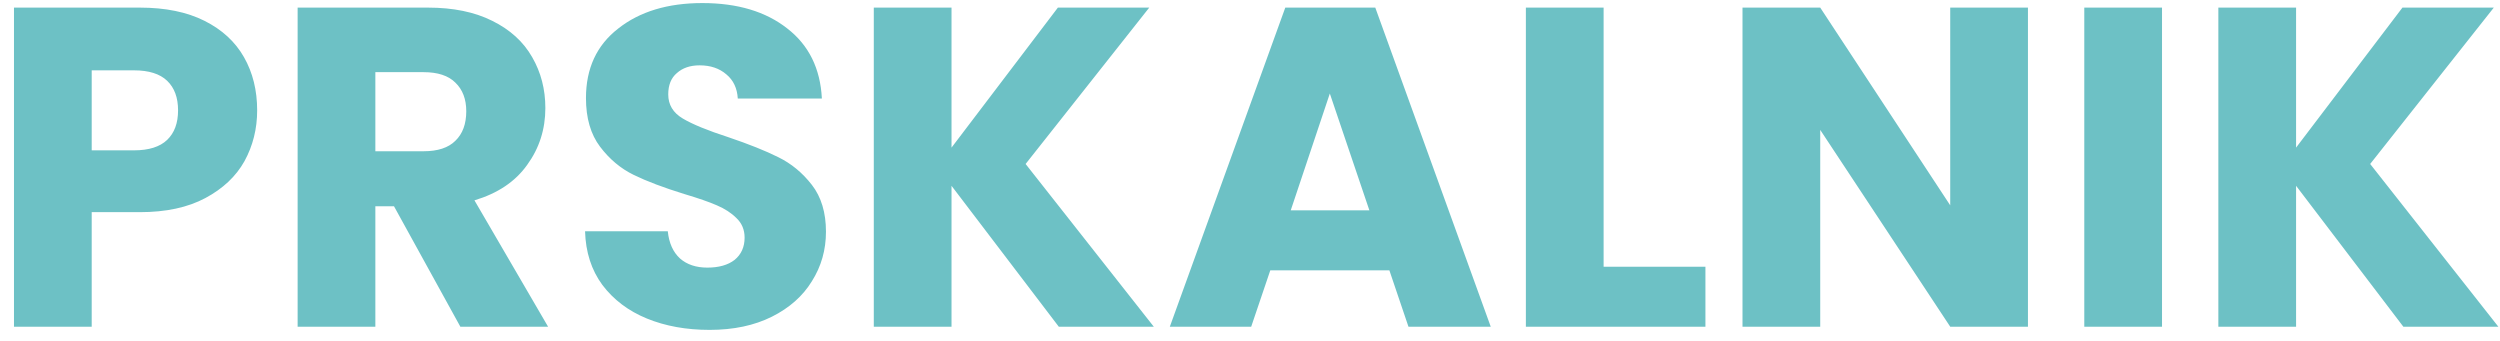 <svg width="176" height="24" viewBox="0 0 176 24" fill="none" xmlns="http://www.w3.org/2000/svg">
<path d="M18.104 7.768C18.104 9.069 17.805 10.264 17.208 11.352C16.611 12.419 15.693 13.283 14.456 13.944C13.219 14.605 11.683 14.936 9.848 14.936H6.456V23H0.984V0.536H9.848C11.64 0.536 13.155 0.845 14.392 1.464C15.629 2.083 16.557 2.936 17.176 4.024C17.795 5.112 18.104 6.36 18.104 7.768ZM9.432 10.584C10.477 10.584 11.256 10.339 11.768 9.848C12.28 9.357 12.536 8.664 12.536 7.768C12.536 6.872 12.28 6.179 11.768 5.688C11.256 5.197 10.477 4.952 9.432 4.952H6.456V10.584H9.432ZM32.409 23L27.737 14.52H26.425V23H20.953V0.536H30.137C31.907 0.536 33.411 0.845 34.649 1.464C35.907 2.083 36.846 2.936 37.465 4.024C38.083 5.091 38.393 6.285 38.393 7.608C38.393 9.101 37.966 10.435 37.113 11.608C36.281 12.781 35.043 13.613 33.401 14.104L38.585 23H32.409ZM26.425 10.648H29.817C30.819 10.648 31.566 10.403 32.057 9.912C32.569 9.421 32.825 8.728 32.825 7.832C32.825 6.979 32.569 6.307 32.057 5.816C31.566 5.325 30.819 5.08 29.817 5.08H26.425V10.648ZM49.956 23.224C48.313 23.224 46.841 22.957 45.54 22.424C44.238 21.891 43.193 21.101 42.404 20.056C41.636 19.011 41.23 17.752 41.188 16.28H47.012C47.097 17.112 47.385 17.752 47.876 18.2C48.366 18.627 49.006 18.84 49.796 18.84C50.606 18.84 51.246 18.659 51.716 18.296C52.185 17.912 52.42 17.389 52.42 16.728C52.42 16.173 52.228 15.715 51.844 15.352C51.481 14.989 51.022 14.691 50.468 14.456C49.934 14.221 49.166 13.955 48.164 13.656C46.713 13.208 45.529 12.76 44.612 12.312C43.694 11.864 42.905 11.203 42.244 10.328C41.582 9.453 41.252 8.312 41.252 6.904C41.252 4.813 42.009 3.181 43.524 2.008C45.038 0.813 47.012 0.216 49.444 0.216C51.918 0.216 53.913 0.813 55.428 2.008C56.942 3.181 57.753 4.824 57.86 6.936H51.94C51.897 6.211 51.63 5.645 51.14 5.24C50.649 4.813 50.02 4.6 49.252 4.6C48.59 4.6 48.057 4.781 47.652 5.144C47.246 5.485 47.044 5.987 47.044 6.648C47.044 7.373 47.385 7.939 48.068 8.344C48.75 8.749 49.817 9.187 51.268 9.656C52.718 10.147 53.892 10.616 54.788 11.064C55.705 11.512 56.494 12.163 57.156 13.016C57.817 13.869 58.148 14.968 58.148 16.312C58.148 17.592 57.817 18.755 57.156 19.8C56.516 20.845 55.577 21.677 54.34 22.296C53.102 22.915 51.641 23.224 49.956 23.224ZM74.539 23L66.987 13.08V23H61.515V0.536H66.987V10.392L74.475 0.536H80.907L72.203 11.544L81.227 23H74.539ZM97.812 19.032H89.428L88.084 23H82.356L90.484 0.536H96.82L104.948 23H99.156L97.812 19.032ZM96.404 14.808L93.62 6.584L90.868 14.808H96.404ZM112.894 18.776H120.062V23H107.422V0.536H112.894V18.776ZM142.768 23H137.296L128.144 9.144V23H122.672V0.536H128.144L137.296 14.456V0.536H142.768V23ZM152.206 0.536V23H146.734V0.536H152.206ZM169.196 23L161.644 13.08V23H156.172V0.536H161.644V10.392L169.132 0.536H175.564L166.86 11.544L175.884 23H169.196Z" fill="#6DC1C5"/>
</svg>
